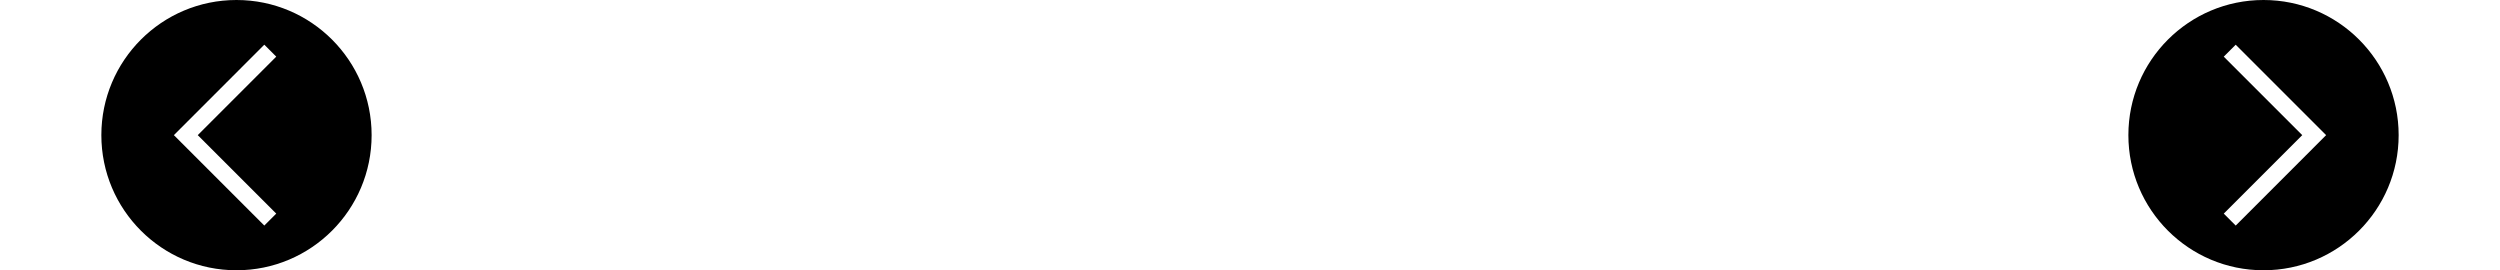 <svg width="370" height="40" viewBox="0 0 370 40" fill="none" xmlns="http://www.w3.org/2000/svg">
<g clip-path="url(#clip0_22_71)">
<path d="M35 0C23.955 0 15 8.955 15 20C15 31.045 23.955 40 35 40C46.045 40 55 31.045 55 20C55 8.955 46.045 0 35 0ZM40.885 31.615L39.117 33.383L25.733 20L39.117 6.615L40.885 8.383L29.267 20L40.885 31.615Z" fill="black"/>
</g>
<g clip-path="url(#clip1_22_71)">
<path d="M335 0C323.955 0 315 8.955 315 20C315 31.045 323.955 40 335 40C346.045 40 355 31.045 355 20C355 8.955 346.045 0 335 0ZM330.885 33.385L329.117 31.617L340.733 20L329.115 8.385L330.883 6.617L344.267 20L330.885 33.385Z" fill="black"/>
</g>
<defs>
<clipPath id="clip0_22_71">
<rect width="40" height="40" fill="white" transform="translate(15)"/>
</clipPath>
<clipPath id="clip1_22_71">
<rect width="40" height="40" fill="white" transform="translate(315)"/>
</clipPath>
</defs>
</svg>
